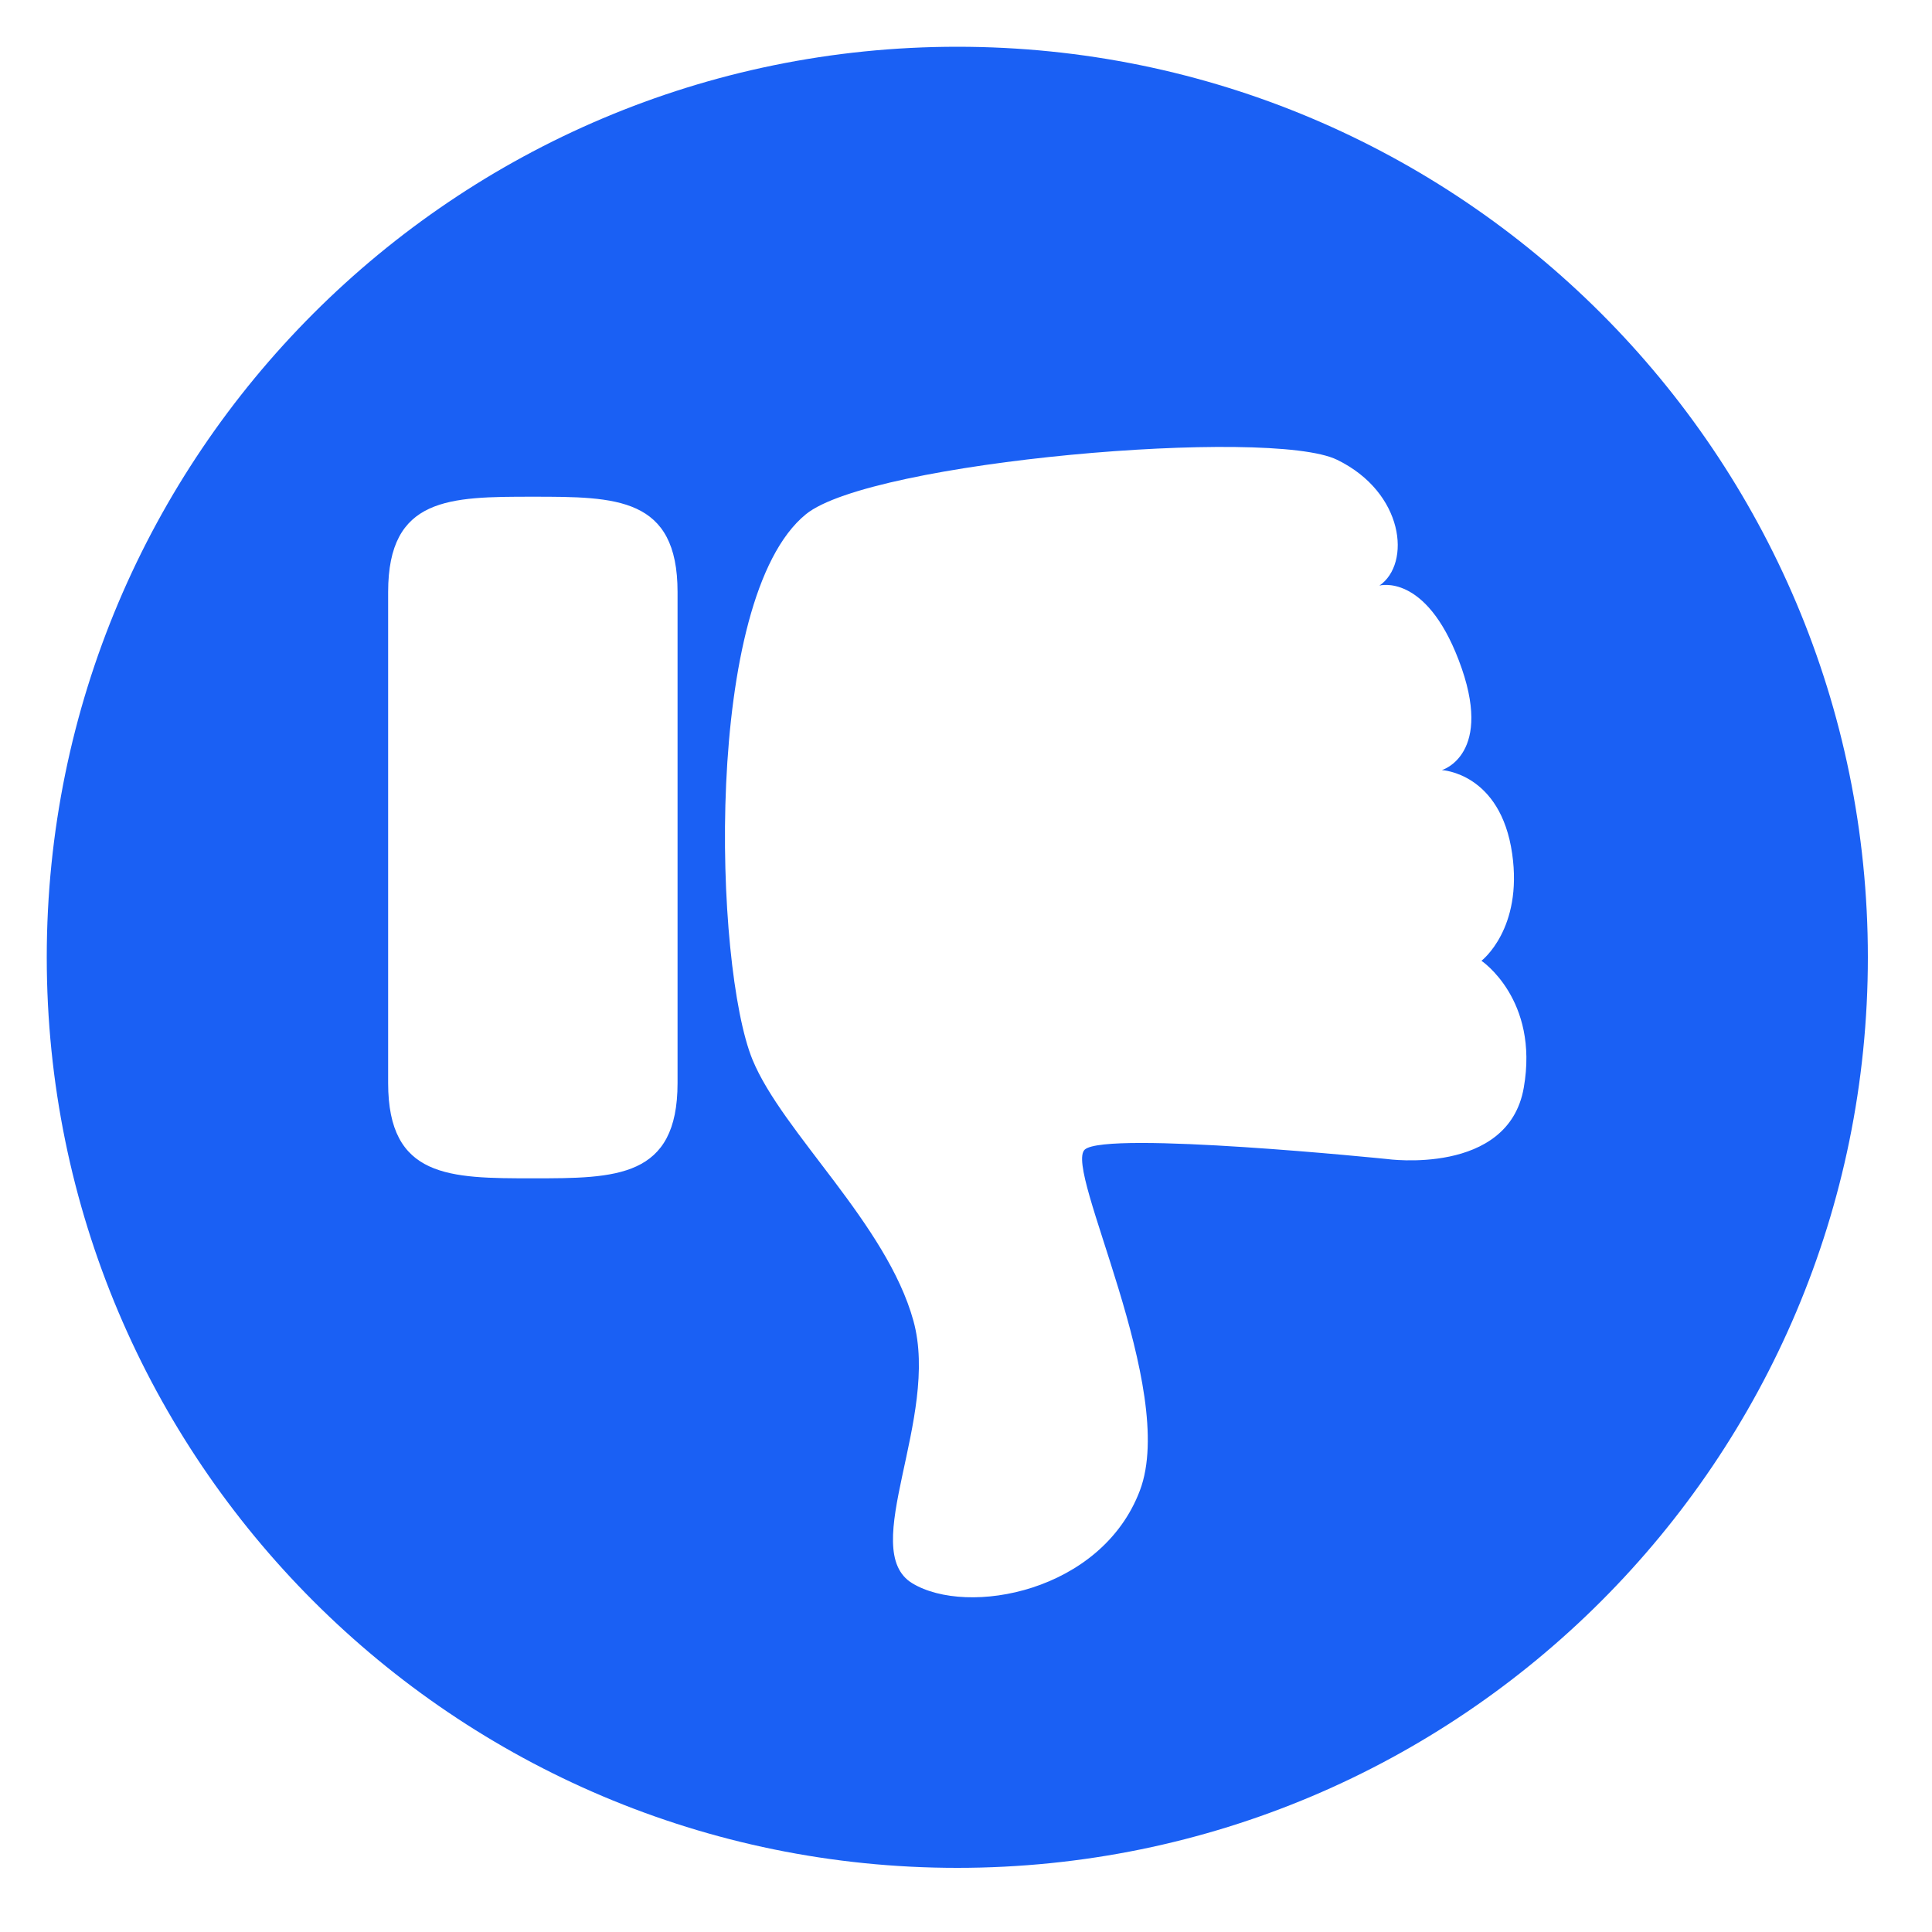 <?xml version="1.0" encoding="utf-8"?>
<!-- Generator: Adobe Illustrator 24.2.1, SVG Export Plug-In . SVG Version: 6.00 Build 0)  -->
<svg version="1.1" id="katman_1" xmlns="http://www.w3.org/2000/svg" xmlns:xlink="http://www.w3.org/1999/xlink" x="0px" y="0px"
	 viewBox="0 0 100 100" style="enable-background:new 0 0 100 100;" xml:space="preserve">
<style type="text/css">
	.st0{fill:#1A60F4;}
</style>
<path class="st0" d="M49.55,2.42c-26.03,0-47.13,21.1-47.13,47.13c0,26.03,21.1,47.13,47.13,47.13s47.13-21.1,47.13-47.13
	C96.68,23.52,75.58,2.42,49.55,2.42z M35.07,43.35c0,3.85,0,9.87,0,12.71c0,4.92-3.18,4.93-7.49,4.93c-4.31,0-7.49-0.01-7.49-4.93
	c0-2.84,0-8.86,0-12.71s0-9.87,0-12.71c0-4.92,3.18-4.93,7.49-4.93c4.31,0,7.49,0.01,7.49,4.93C35.07,33.48,35.07,39.5,35.07,43.35z
	 M78.87,56.3c-0.8,4.58-7.09,3.69-7.09,3.69s-14.5-1.48-15.63-0.49C55.03,60.5,60.99,71.89,59,77.15s-8.92,6.53-11.78,4.8
	c-2.85-1.73,1.44-8.56,0.06-13.58c-1.38-5.02-6.78-9.75-8.33-13.52c-1.98-4.82-2.58-23.87,2.76-28.23
	c3.36-2.75,24.04-4.52,27.5-2.82c3.47,1.69,3.84,5.37,2.19,6.51c0,0,2.37-0.67,4.1,3.85c1.88,4.9-0.87,5.7-0.87,5.7
	s3.04,0.14,3.64,4.33c0.56,3.9-1.59,5.54-1.59,5.54S79.67,51.73,78.87,56.3z"/>
</svg>
